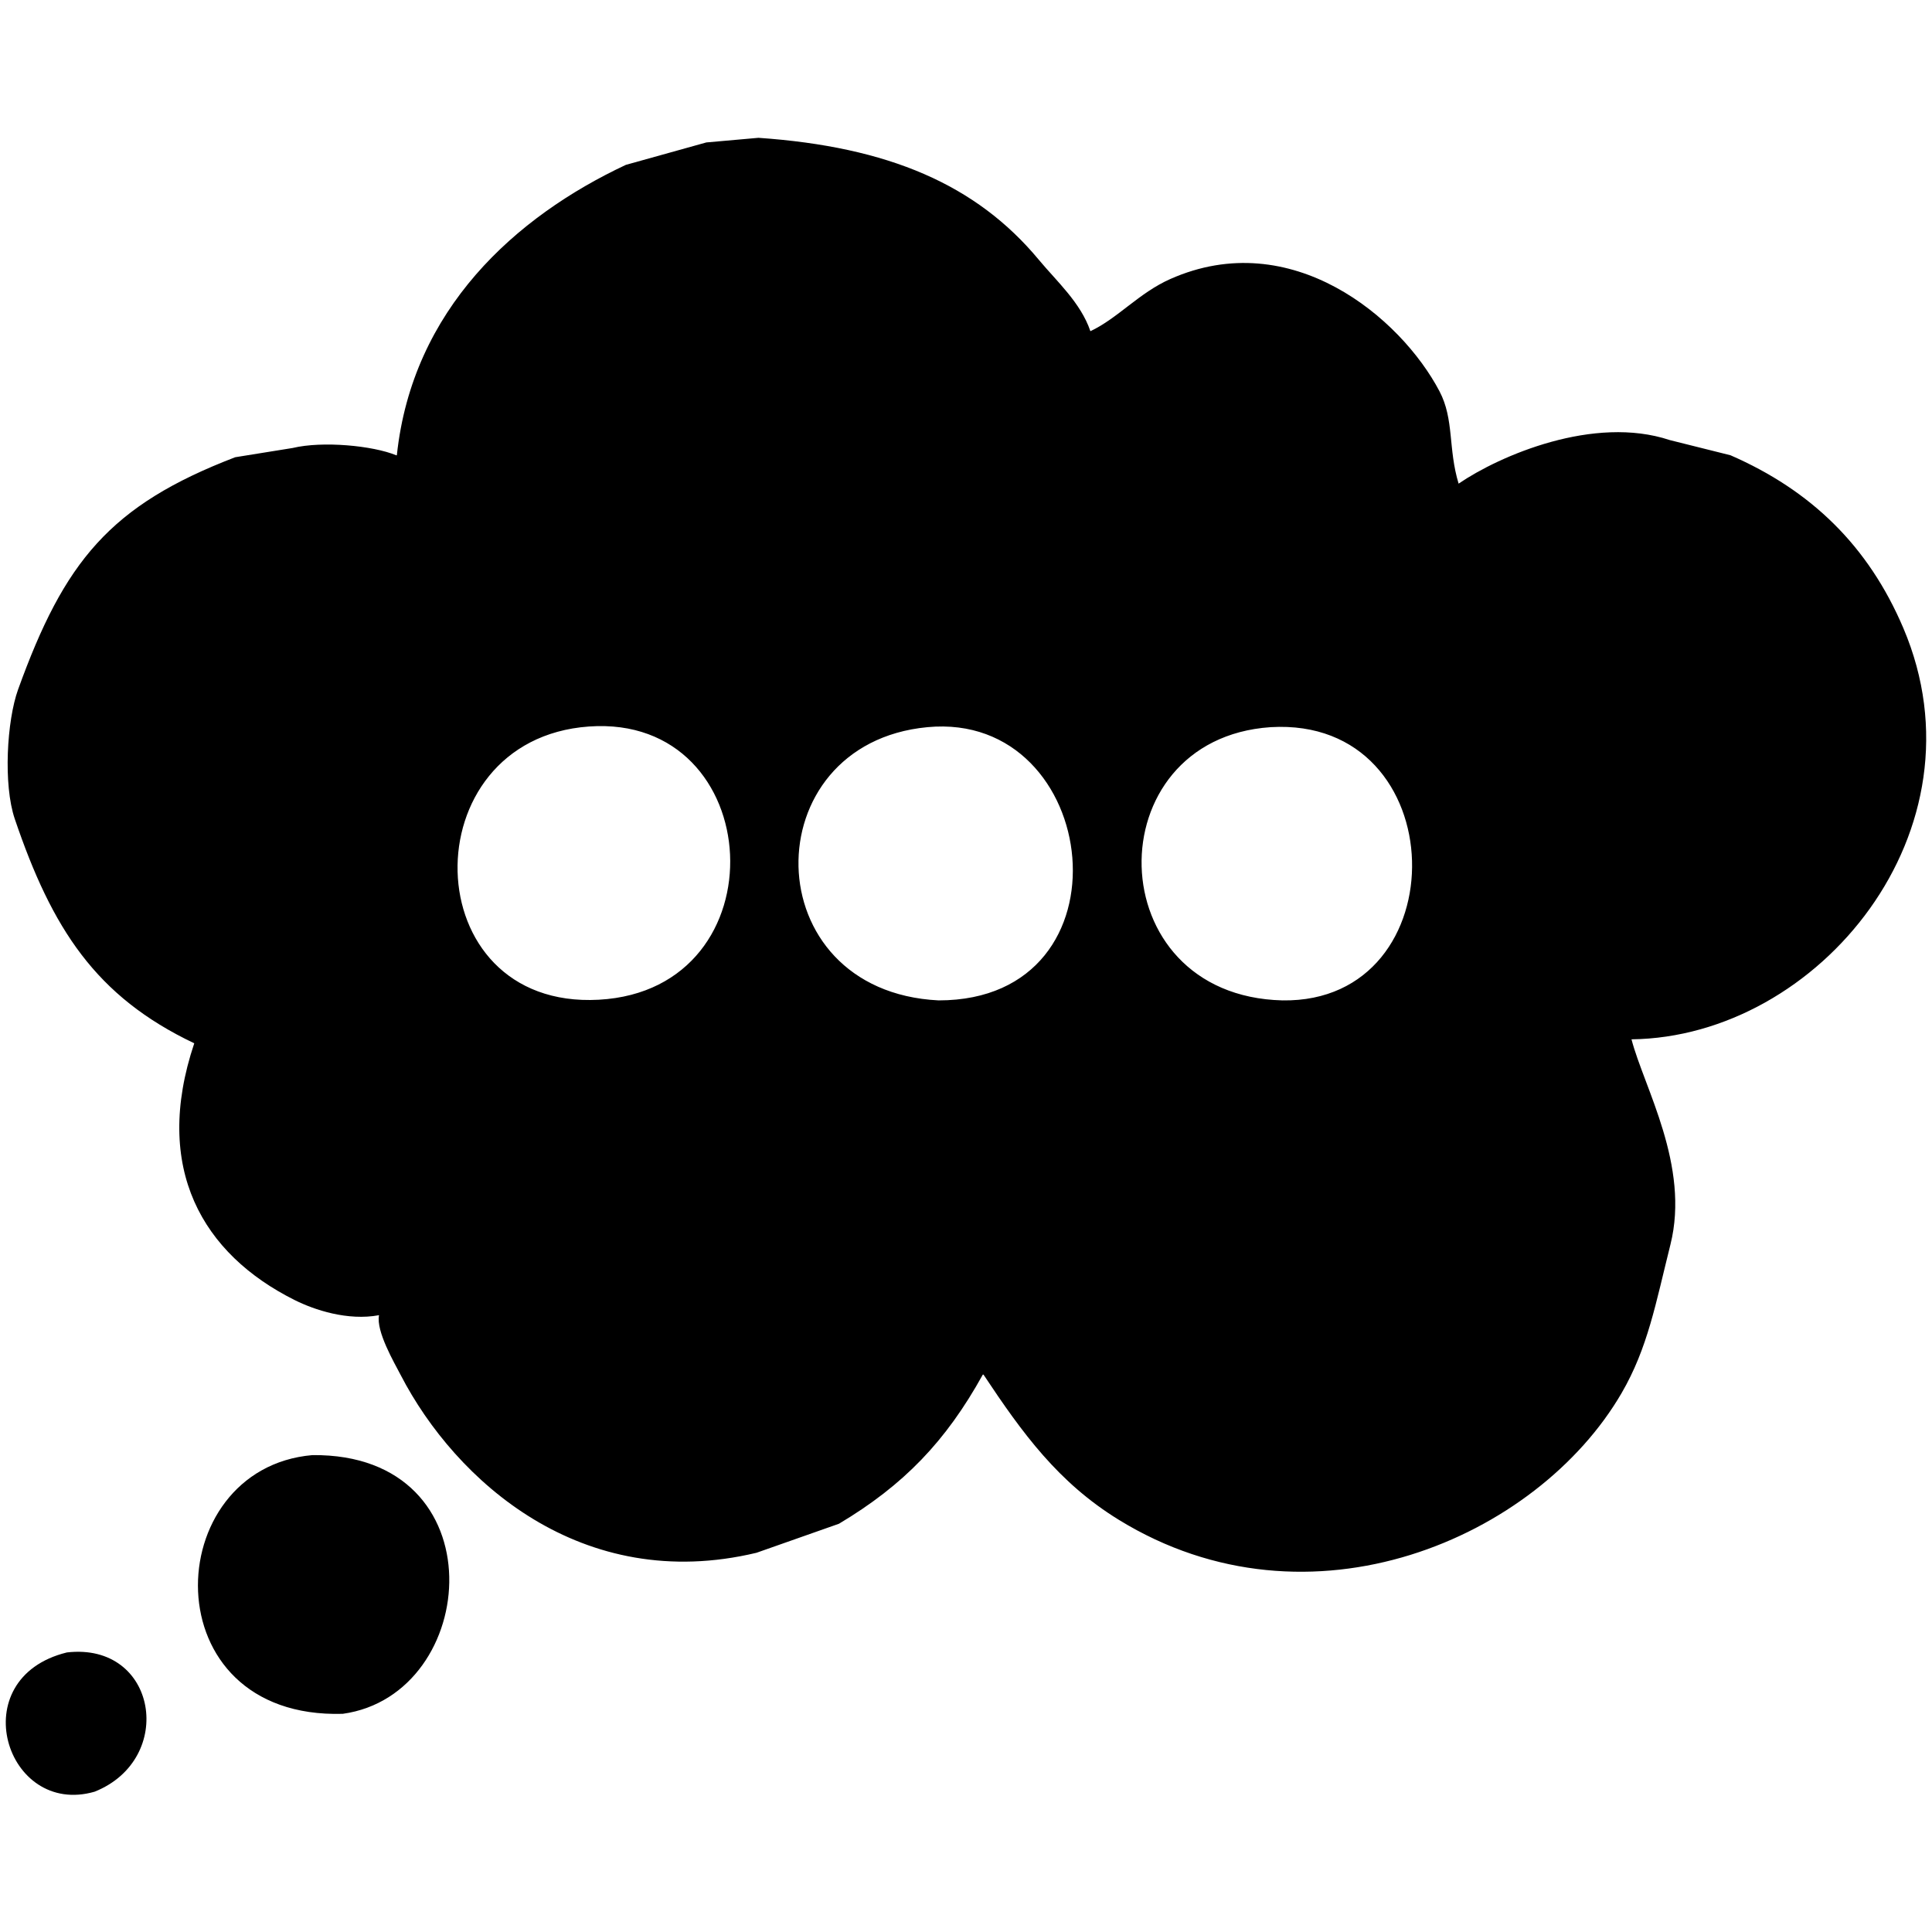 <svg id="end" xmlns="http://www.w3.org/2000/svg" width="3000" height="3000" viewBox="0 0 3000 3000">
  <defs>
    <style>
      .cls-1 {
        fill-rule: evenodd;
      }
    </style>
  </defs>
  <path id="_192" data-name="192" class="cls-1" d="M1177.74,214c202.01,13.962,338.46,72.685,435.49,189.587,27.36,32.965,64.94,66.405,79.92,110.677,42.26-19.781,75.43-59.416,123.99-80.958,188.23-83.517,357.98,59.971,418.07,174.215,23.04,43.811,13.16,88.969,29.71,143.471,63.93-43.606,210.29-106.794,327.9-67.637l94.27,23.571c124.94,54.5,214.08,140.561,268.46,268.5,133.22,313.409-131.32,634.889-422.16,638.449,19.28,74.4,91.11,196.16,60.45,318.71-22.82,91.22-35.14,160.6-75.82,230.58-130.83,225-483.73,379.57-780.81,196.76-93.8-57.72-149.43-134.13-210.06-225.46h-1.02c-57.33,103.61-122.78,171.61-223.38,231.61q-64.035,22.53-128.08,45.09c-271.575,64.95-467.552-112.02-552.305-275.67-10.209-19.71-38.669-68.21-33.815-93.26-48.726,9.04-100.434-8.2-131.158-23.57-142.446-71.25-221.018-204.09-155.751-398.64C148.517,1547.29,80.7,1441.83,22.929,1271.59c-18.1-53.36-12.259-152.69,5.123-200.86C99.795,871.921,170.411,784.8,365.171,710l89.147-14.347c46.546-11.189,124.667-3.7,160.874,11.273h1.025C640.3,480.132,800.527,336.39,971.779,256.016q62.506-17.42,125.011-34.843ZM914.4,1128.12c-277.773,19.94-270.95,439.93,15.371,424.26S1192.17,1108.17,914.4,1128.12Zm525.663,1.02c-270.65,25.64-268.9,410.02,17.42,424.26C1763.74,1553.4,1710.71,1103.5,1440.06,1129.14Zm532.83,0c-272.08,18.52-267.88,417.14,18.44,424.26C2266.26,1557.68,2259.21,1112.04,1972.89,1129.14ZM659.253,1634.36h0Zm-174.2,625.13C247,2280.19,234.1,2669.87,532.193,2661.21,746.254,2631.54,774.865,2256.53,485.058,2259.49ZM103.878,2565.9c140.468-16.27,169.765,165.59,43.037,216.23C8.971,2822.03-58.768,2605.83,103.878,2565.9Z"/>
</svg>
